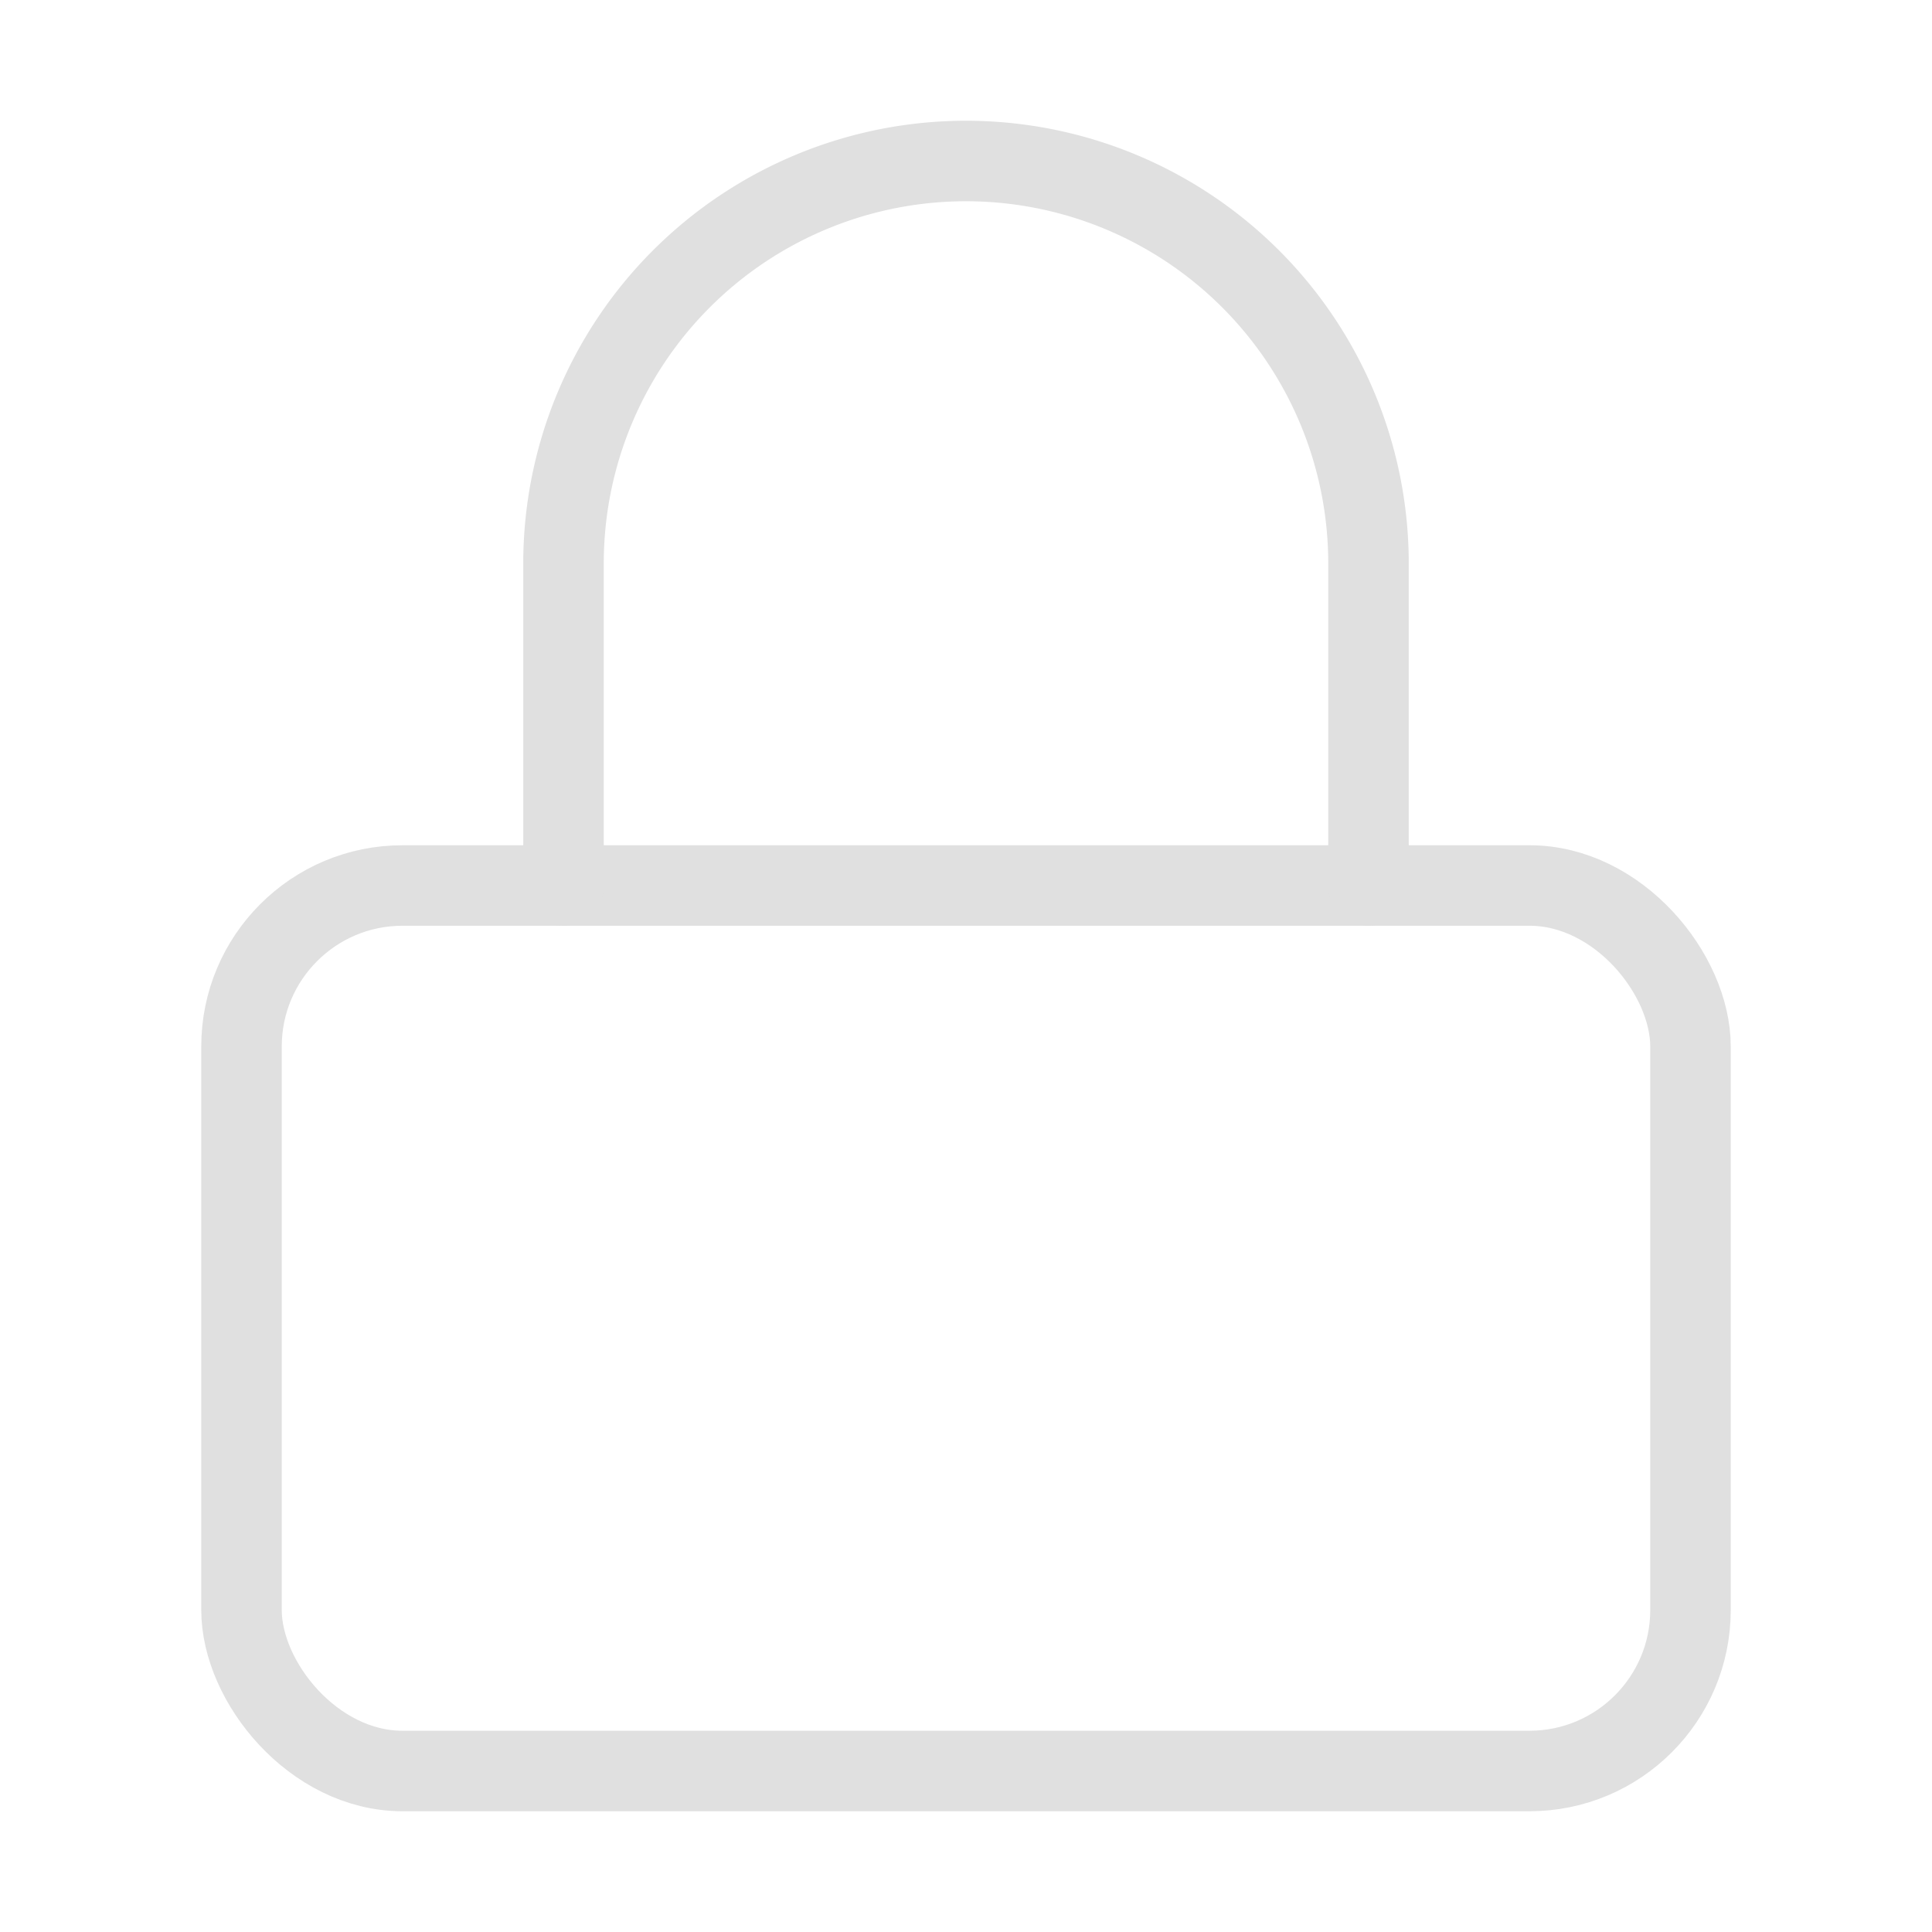 <svg xmlns="http://www.w3.org/2000/svg" width="48" height="48" viewBox="0 0 24 24" fill="none" stroke="#E0E0E0" stroke-width="1" stroke-linecap="round" stroke-linejoin="round" class="feather feather-lock"><rect x="3" y="11" width="18" height="11" rx="2" ry="2"></rect><path d="M7 11V7a5 5 0 0 1 10 0v4"></path></svg>